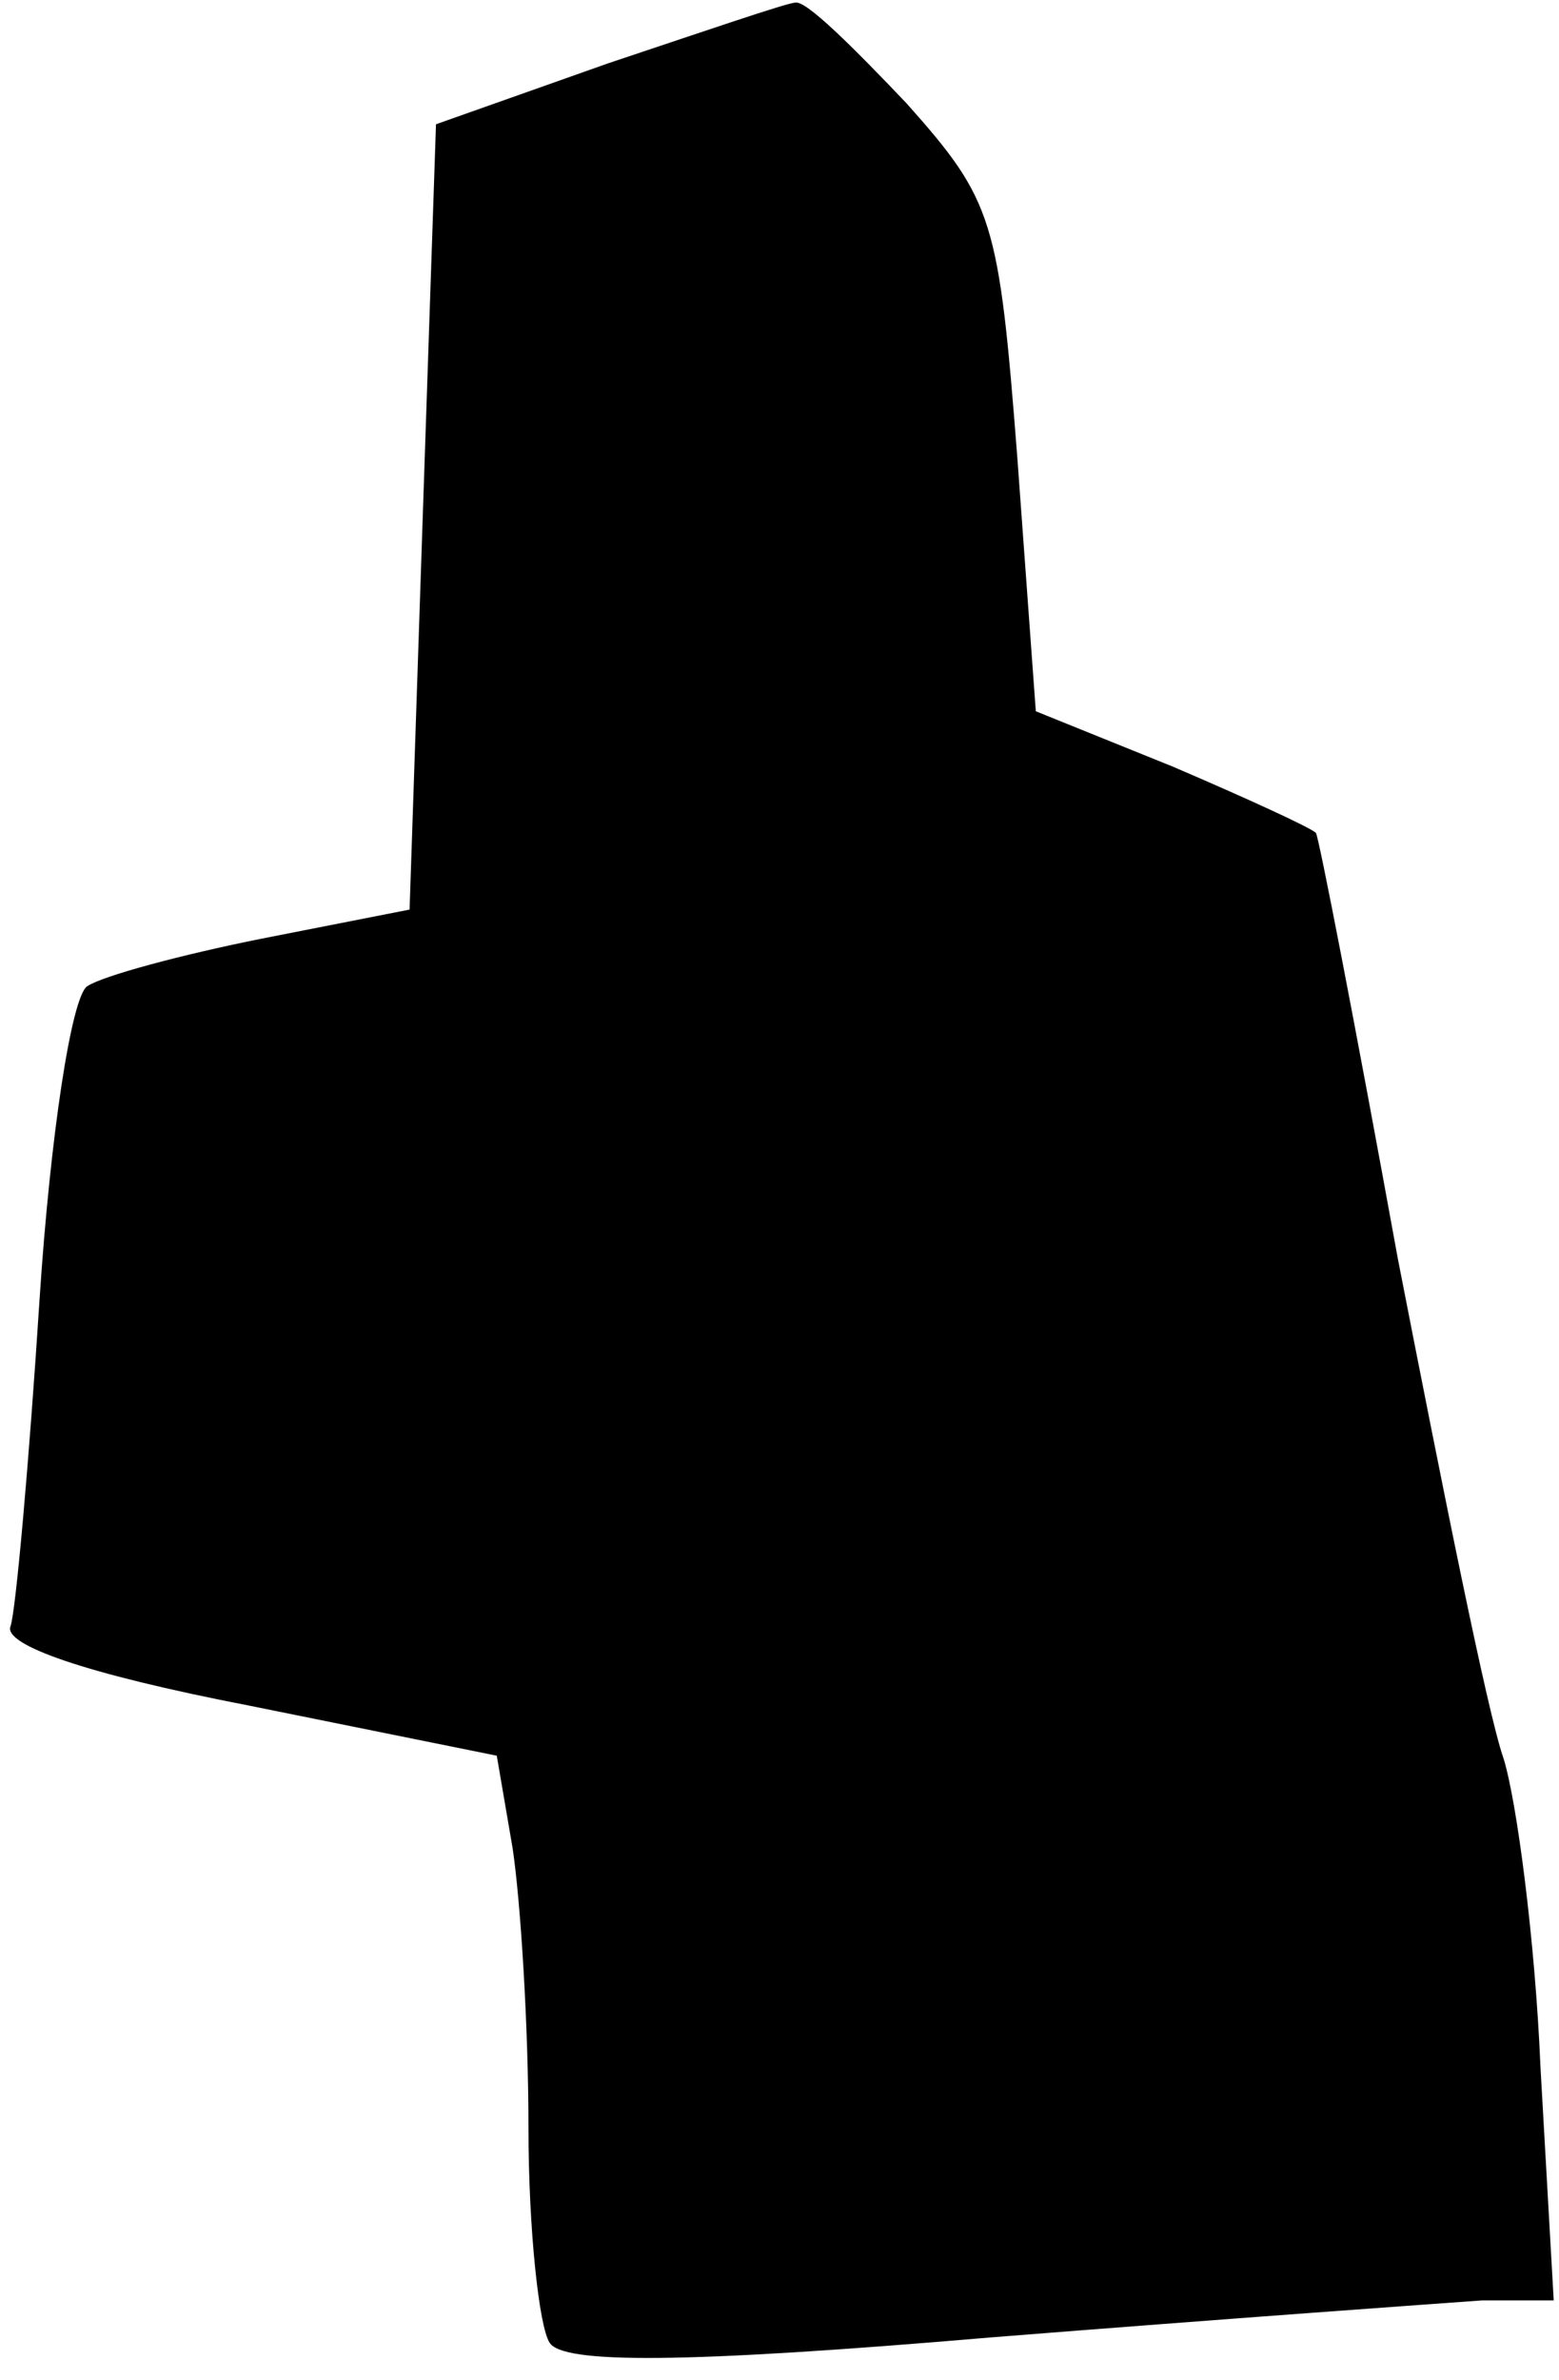 <?xml version="1.0" standalone="no"?>
<!DOCTYPE svg PUBLIC "-//W3C//DTD SVG 20010904//EN"
 "http://www.w3.org/TR/2001/REC-SVG-20010904/DTD/svg10.dtd">
<svg version="1.0" xmlns="http://www.w3.org/2000/svg"
 width="59pt" height="90pt" viewBox="0 0 59 90"
 preserveAspectRatio="xMidYMid meet">
<g transform="translate(0,90) scale(0.1,-0.1)"
fill="#000000" stroke="none">
<path fill="#000000" stroke="none" d="M230 876 l-65 -23 -5 -148 -5 -149 -56
-11 c-30 -6 -60 -14 -66 -18 -6 -4 -14 -57 -18 -118 -4 -62 -9 -118 -11 -124
-3 -7 28 -18 90 -30 l94 -19 6 -35 c3 -20 6 -67 6 -106 0 -38 4 -75 8 -81 5
-8 50 -8 167 2 88 7 172 13 186 14 l27 0 -5 88 c-2 48 -9 101 -14 117 -6 17
-23 102 -40 189 -16 88 -30 160 -31 161 -2 2 -26 13 -54 25 l-52 21 -7 96 c-7
90 -9 97 -42 134 -20 21 -38 39 -42 38 -3 0 -35 -11 -71 -23z"/>
</g>
</svg>
